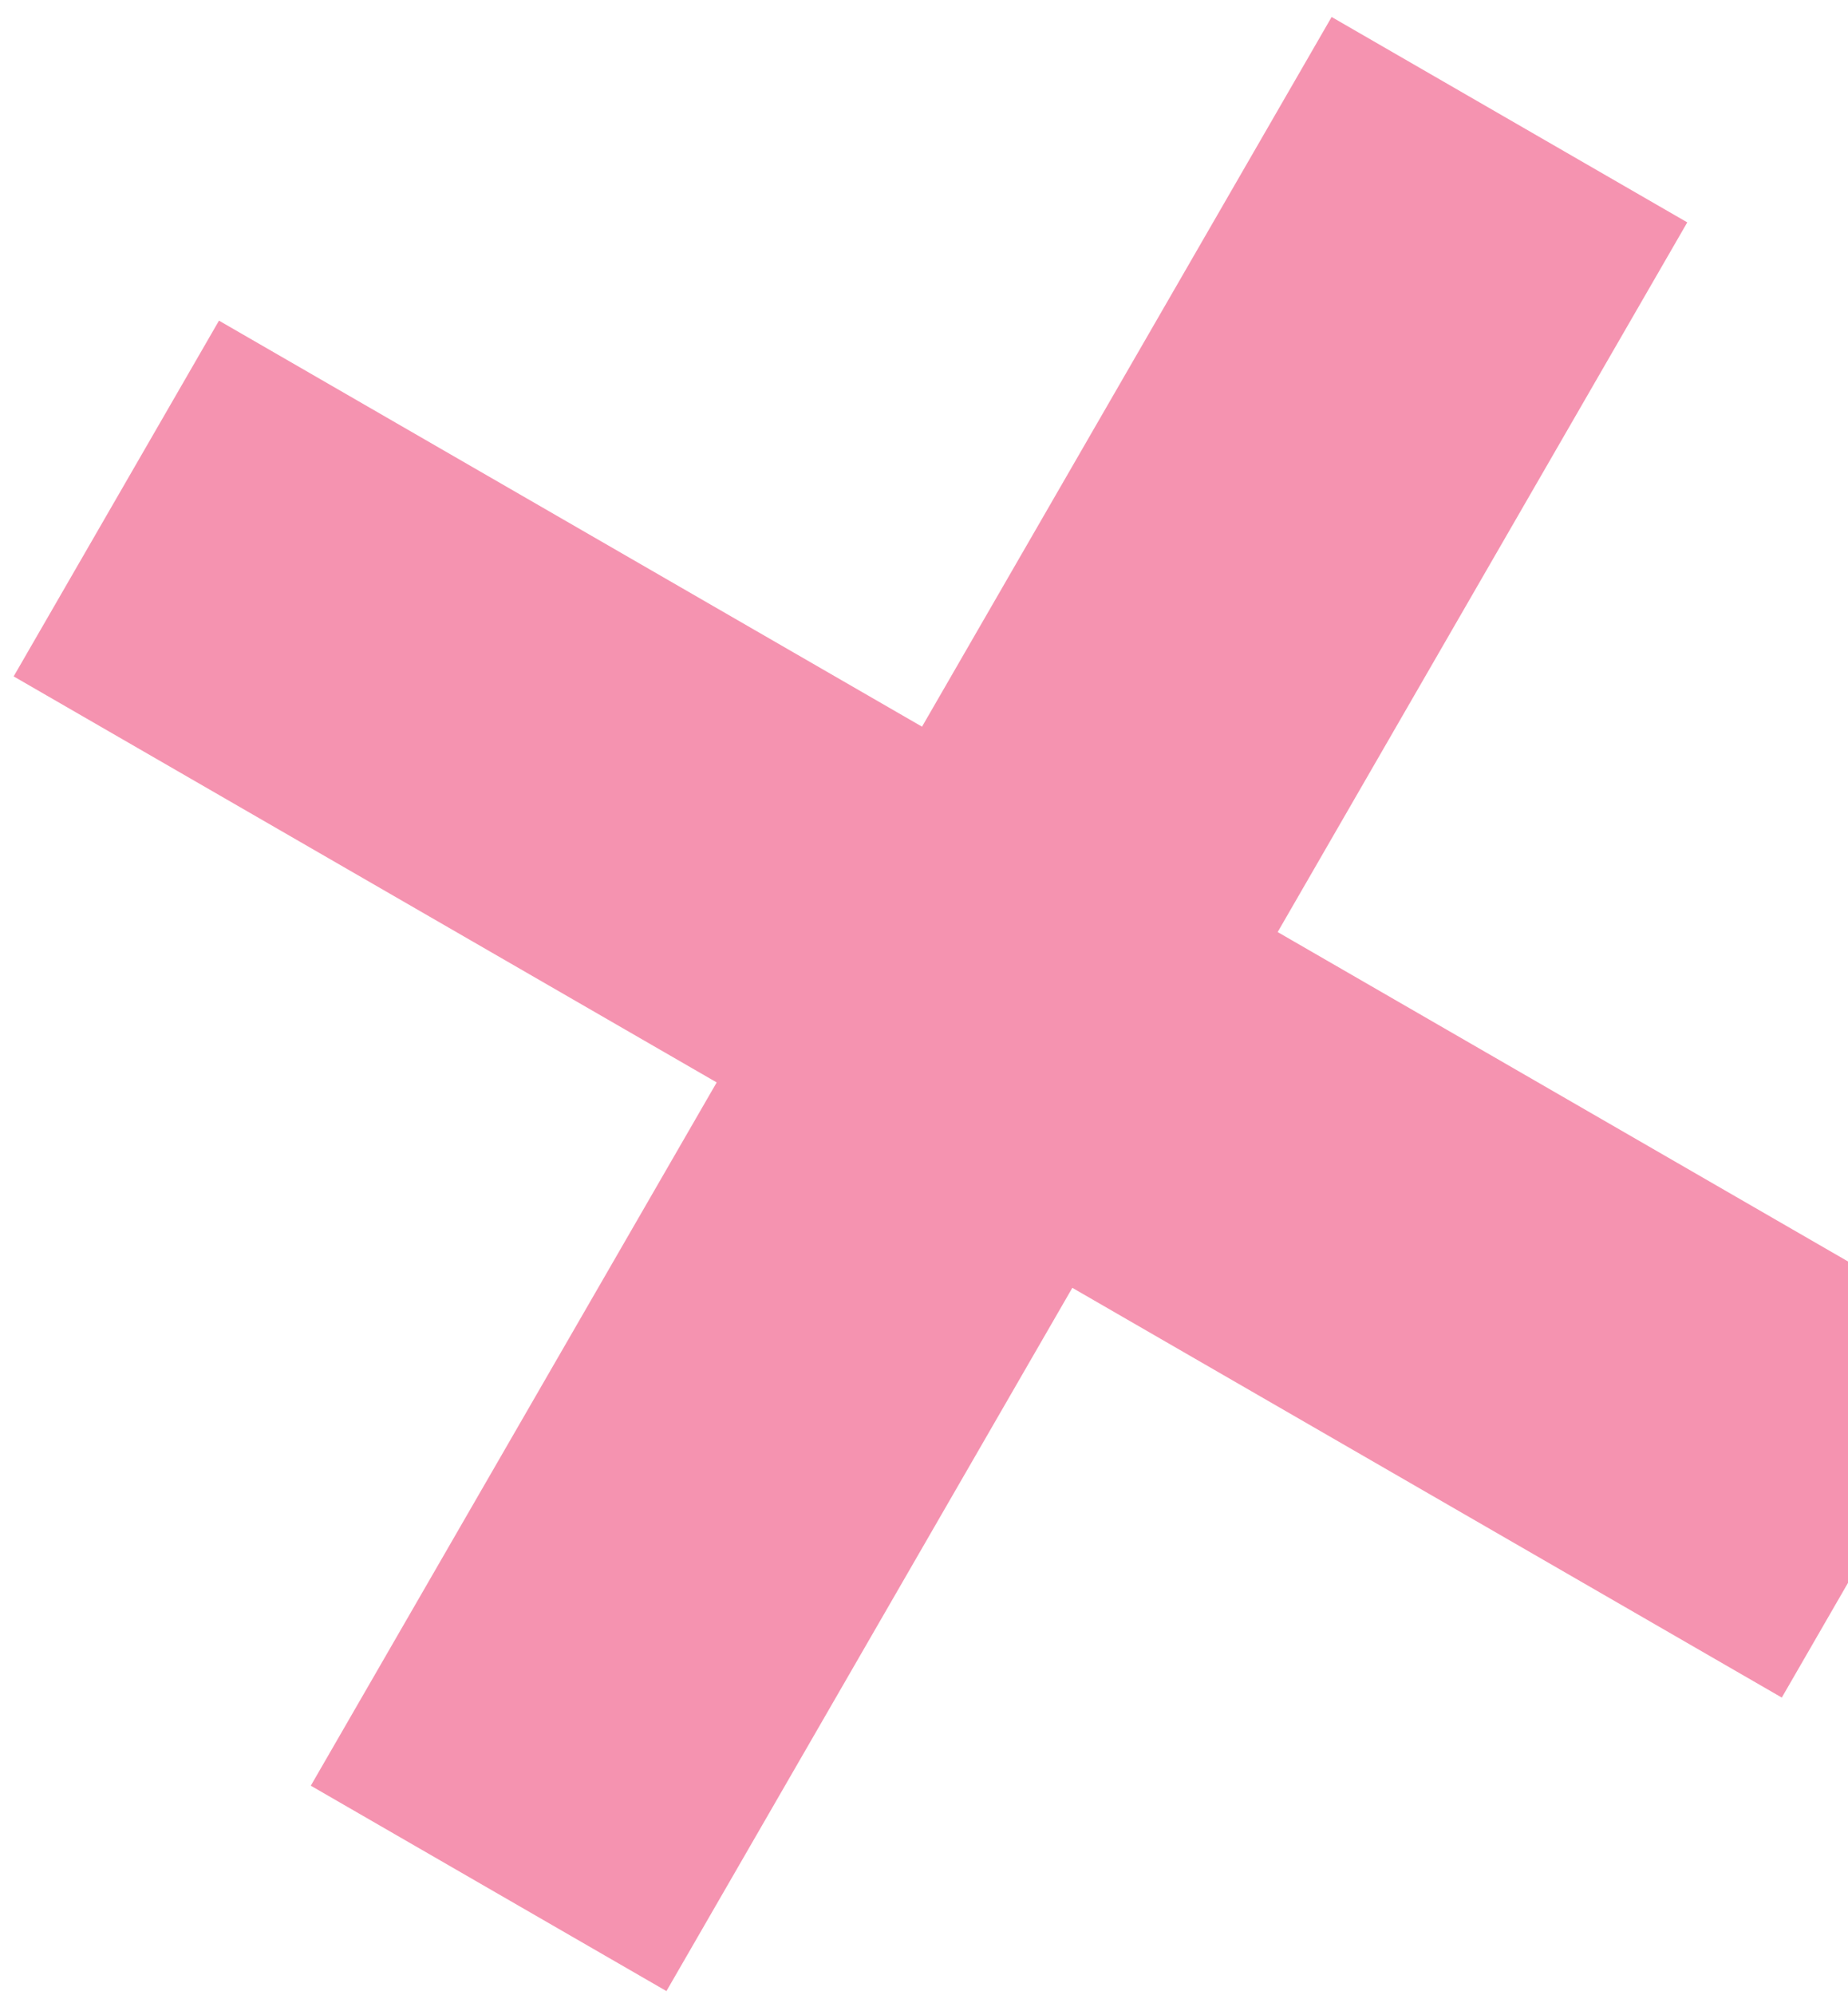 <?xml version="1.0" encoding="UTF-8" standalone="no"?>
<svg width="63px" height="68px" viewBox="0 0 63 68" version="1.1" xmlns="http://www.w3.org/2000/svg" xmlns:xlink="http://www.w3.org/1999/xlink">
    <!-- Generator: sketchtool 39.1 (31720) - http://www.bohemiancoding.com/sketch -->
    <title>023386AC-85DF-4E12-AD19-CC5B57A57A6C</title>
    <desc>Created with sketchtool.</desc>
    <defs></defs>
    <g id="Page-1" stroke="none" stroke-width="1" fill="none" fill-rule="evenodd" stroke-linecap="square" opacity="0.5">
        <g id="Desktop-HD" transform="translate(-1377, -3042)" stroke="#EB2861" stroke-width="14">
            <g id="X-Copy-6" transform="translate(1411, 3076) rotate(-240) translate(-1411, -3076) translate(1383, 3047)">
                <path d="M0.358,28.841 L55.961,28.841" id="Line-Copy-4"></path>
                <path d="M0.358,28.841 L55.961,28.841" id="Line-Copy-4" transform="translate(28.286, 28.841) rotate(-270) translate(-28.286, -28.841) "></path>
            </g>
        </g>
    </g>
</svg>